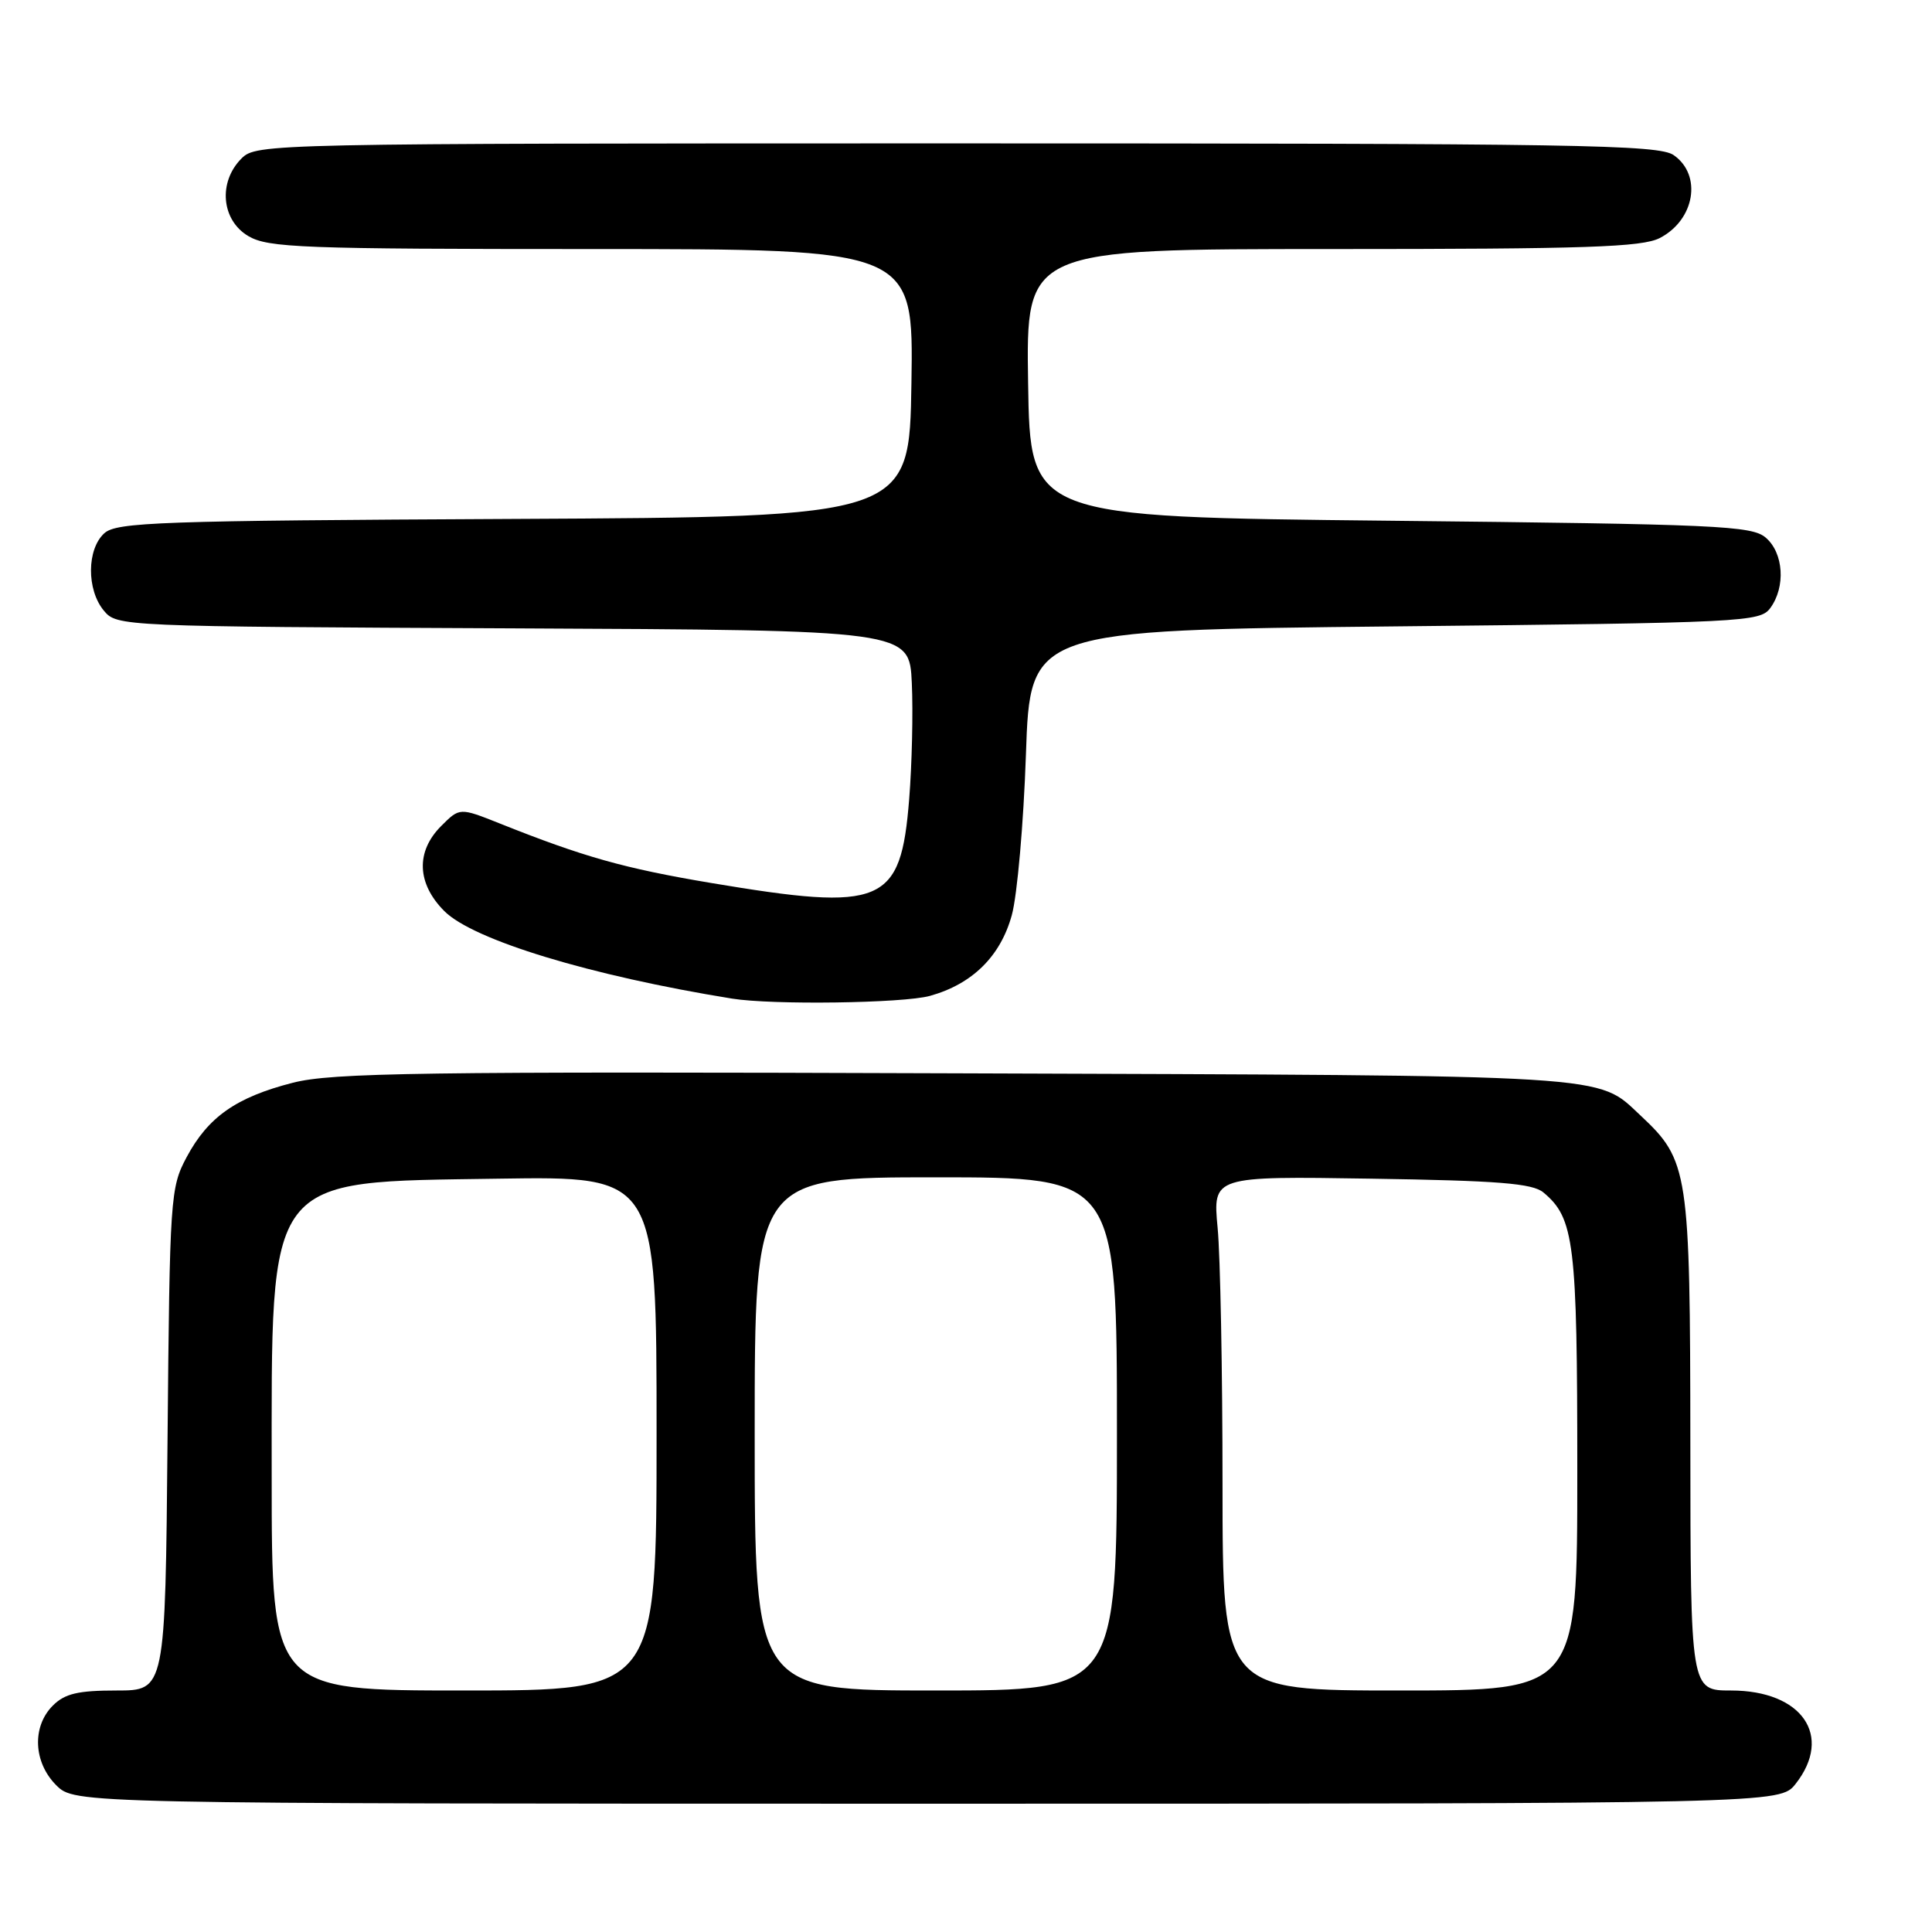 <?xml version="1.0" encoding="UTF-8" standalone="no"?>
<!DOCTYPE svg PUBLIC "-//W3C//DTD SVG 1.1//EN" "http://www.w3.org/Graphics/SVG/1.1/DTD/svg11.dtd" >
<svg xmlns="http://www.w3.org/2000/svg" xmlns:xlink="http://www.w3.org/1999/xlink" version="1.1" viewBox="0 0 256 256">
 <g >
 <path fill="currentColor"
d=" M 237.93 236.37 C 242.93 230.00 238.77 224.00 229.37 224.00 C 224.00 224.00 224.00 224.00 223.98 191.25 C 223.95 155.12 223.75 153.77 217.38 147.81 C 211.50 142.32 214.74 142.52 126.65 142.22 C 55.60 141.97 44.02 142.14 38.80 143.47 C 31.30 145.39 27.58 148.00 24.73 153.33 C 22.57 157.37 22.49 158.58 22.20 190.75 C 21.90 224.00 21.90 224.00 15.45 224.00 C 10.33 224.00 8.59 224.41 7.00 226.00 C 4.22 228.78 4.42 233.52 7.45 236.55 C 9.91 239.00 9.91 239.00 122.88 239.00 C 235.85 239.00 235.85 239.00 237.93 236.37 Z  M 123.22 131.96 C 128.83 130.40 132.57 126.72 134.07 121.26 C 134.79 118.64 135.63 109.08 135.94 100.00 C 136.50 83.50 136.50 83.50 184.83 83.00 C 231.21 82.52 233.22 82.42 234.58 80.56 C 236.63 77.75 236.34 73.27 233.97 71.24 C 232.12 69.66 227.68 69.46 184.22 69.00 C 136.50 68.50 136.50 68.50 136.23 50.75 C 135.95 33.00 135.95 33.00 176.53 33.00 C 210.18 33.00 217.58 32.75 219.93 31.54 C 224.57 29.14 225.57 23.21 221.78 20.56 C 219.80 19.17 209.13 19.00 126.78 19.00 C 35.33 19.00 33.97 19.03 32.00 21.00 C 28.88 24.12 29.33 29.17 32.90 31.28 C 35.53 32.83 39.96 33.00 78.43 33.00 C 121.05 33.00 121.05 33.00 120.77 50.75 C 120.50 68.50 120.50 68.50 68.07 68.76 C 21.03 68.99 15.45 69.19 13.82 70.66 C 11.50 72.77 11.46 78.13 13.75 80.90 C 15.49 83.00 15.88 83.02 68.00 83.26 C 120.50 83.50 120.50 83.50 120.82 90.50 C 121.00 94.35 120.84 101.28 120.47 105.90 C 119.35 119.86 117.06 120.83 94.23 117.00 C 82.68 115.06 77.33 113.55 66.21 109.11 C 60.91 107.00 60.91 107.00 58.46 109.45 C 55.07 112.84 55.23 117.07 58.88 120.73 C 62.71 124.56 78.25 129.29 97.00 132.32 C 102.31 133.18 119.68 132.94 123.22 131.96 Z  M 36.00 195.75 C 36.00 155.23 34.92 156.66 66.07 156.18 C 87.00 155.86 87.00 155.86 87.00 189.93 C 87.00 224.00 87.00 224.00 61.50 224.00 C 36.00 224.00 36.00 224.00 36.00 195.75 Z  M 100.00 190.00 C 100.00 156.00 100.00 156.00 124.00 156.00 C 148.00 156.00 148.00 156.00 148.00 190.00 C 148.00 224.00 148.00 224.00 124.00 224.00 C 100.00 224.00 100.00 224.00 100.00 190.00 Z  M 161.99 196.75 C 161.99 181.76 161.70 166.43 161.34 162.68 C 160.70 155.85 160.70 155.85 181.70 156.18 C 198.54 156.44 203.05 156.80 204.50 158.00 C 208.61 161.41 209.00 164.65 209.00 194.97 C 209.00 224.00 209.00 224.00 185.50 224.00 C 162.00 224.00 162.00 224.00 161.99 196.75 Z "/>
</g>
</svg>